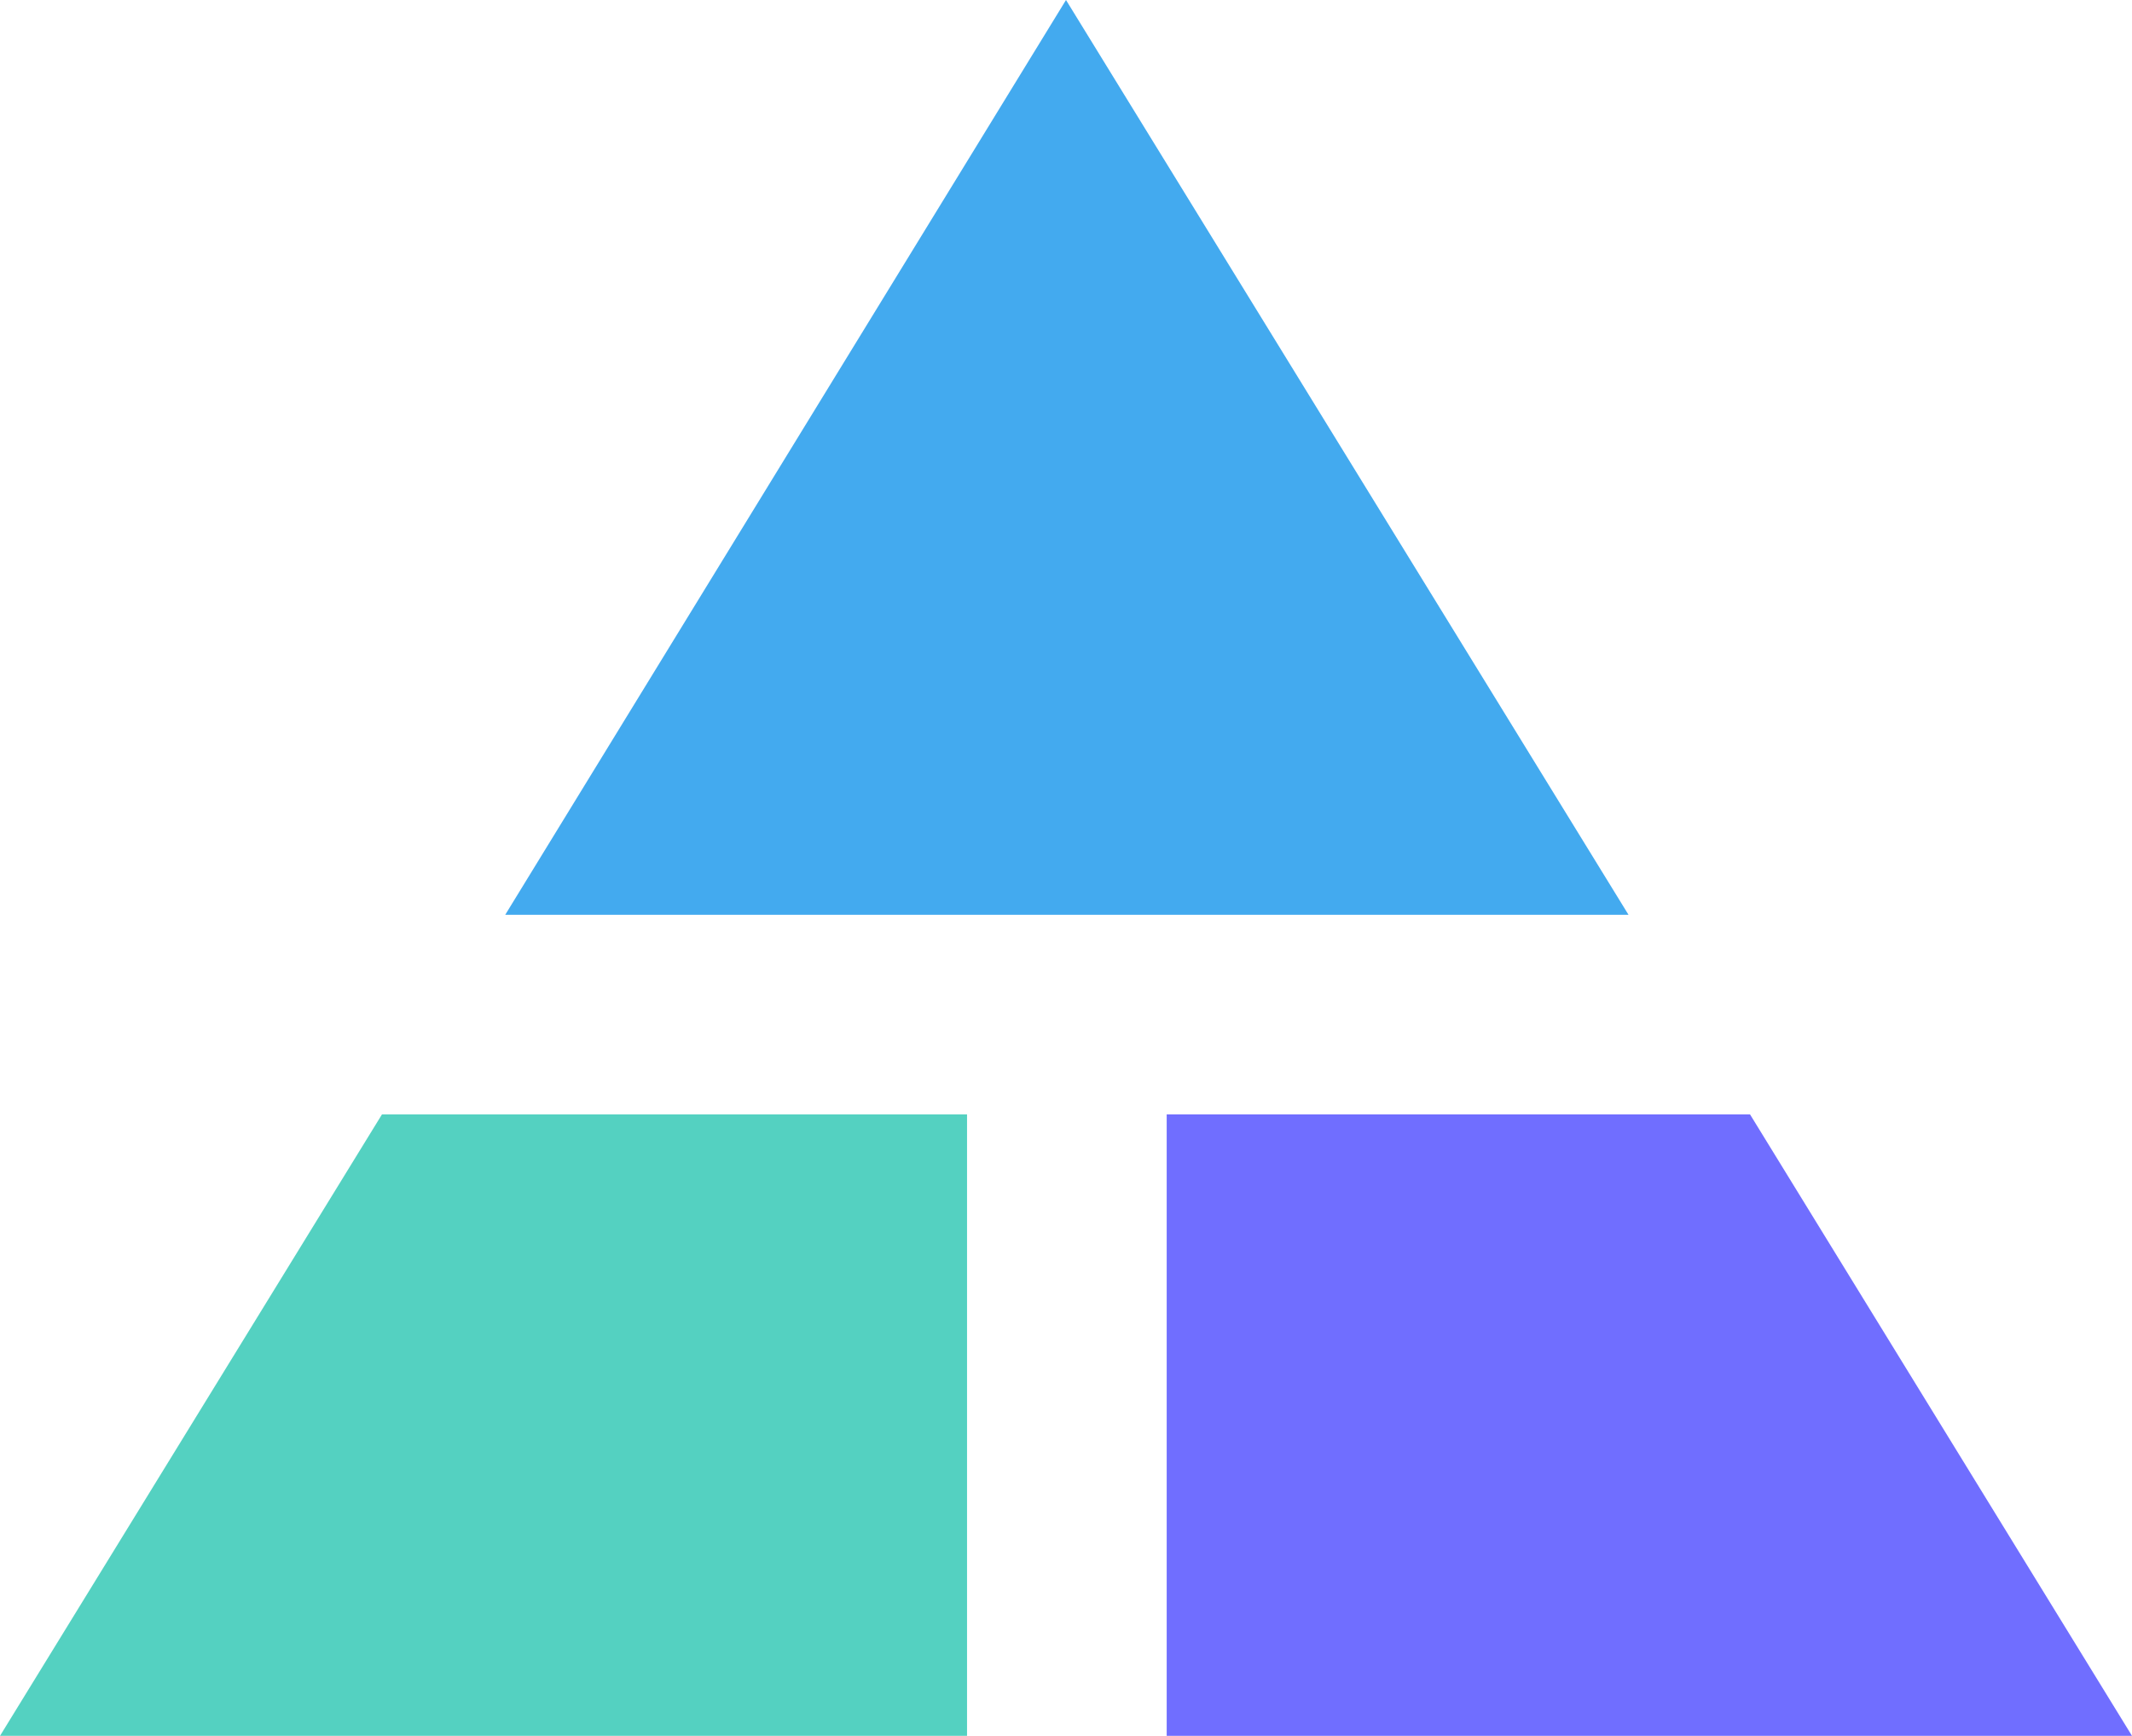 <?xml version="1.0" encoding="utf-8"?>
<!-- Generator: Adobe Illustrator 25.2.1, SVG Export Plug-In . SVG Version: 6.00 Build 0)  -->
<svg version="1.1" id="Layer_1" xmlns="http://www.w3.org/2000/svg" xmlns:xlink="http://www.w3.org/1999/xlink" x="0px" y="0px"
	 viewBox="0 0 122.8 100" style="enable-background:new 0 0 122.8 100;" xml:space="preserve">
<style type="text/css">
	.st0{fill:#43AAEF;}
	.st1{fill:#706EFF;}
	.st2{fill:#54D1C1;}
</style>
<g>
	<polygon class="st0" points="93.8,52.7 61.4,0 29.1,52.7 	"/>
	<polygon class="st1" points="67.2,100 122.8,100 100.8,64.2 67.2,64.2 	"/>
	<polygon class="st2" points="55.7,64.2 22,64.2 0,100 55.7,100 	"/>
</g>
</svg>
